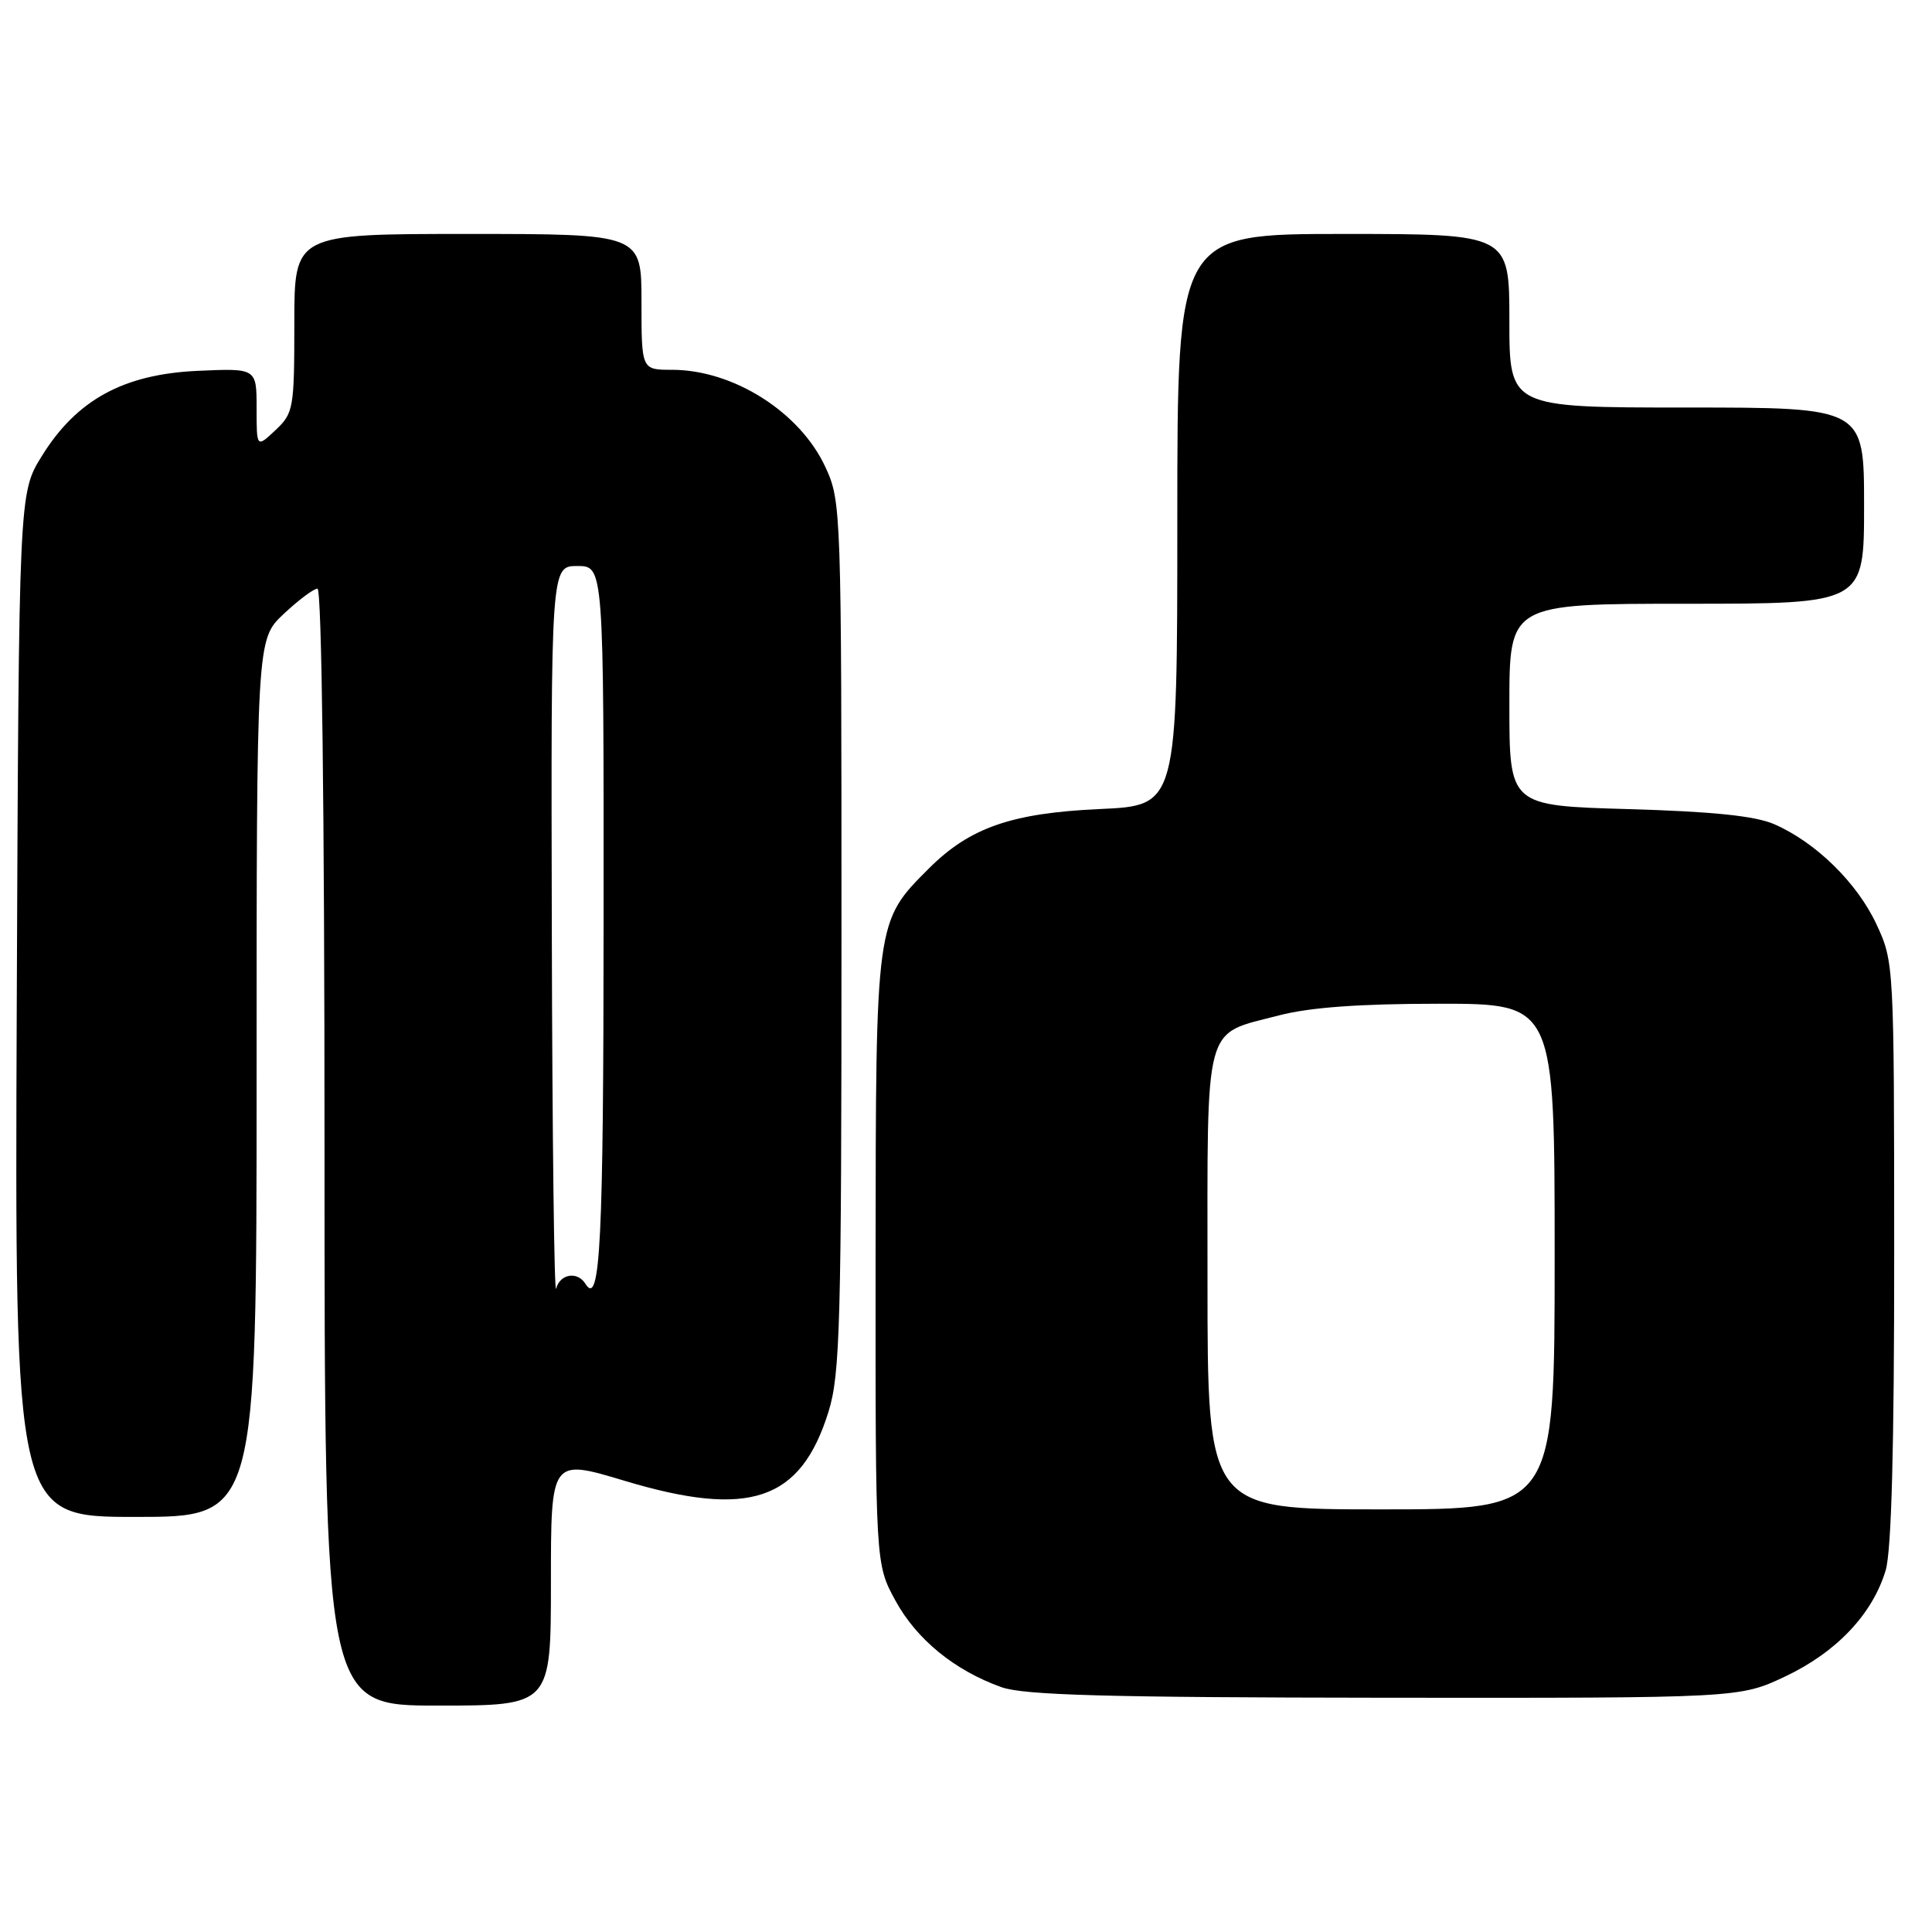 <?xml version="1.0" encoding="UTF-8" standalone="no"?>
<!DOCTYPE svg PUBLIC "-//W3C//DTD SVG 1.1//EN" "http://www.w3.org/Graphics/SVG/1.1/DTD/svg11.dtd" >
<svg xmlns="http://www.w3.org/2000/svg" xmlns:xlink="http://www.w3.org/1999/xlink" version="1.1" viewBox="0 0 256 256">
 <g >
 <path fill="currentColor"
d=" M 73.00 209.64 C 73.00 193.28 73.00 193.28 82.75 196.21 C 99.32 201.19 106.11 198.89 109.79 187.03 C 111.32 182.08 111.50 175.48 111.50 124.00 C 111.50 67.43 111.47 66.43 109.37 61.89 C 106.00 54.60 97.17 49.00 89.03 49.00 C 85.00 49.00 85.00 49.00 85.00 40.00 C 85.00 31.00 85.00 31.00 62.00 31.00 C 39.00 31.00 39.00 31.00 39.00 42.83 C 39.00 54.15 38.89 54.75 36.50 57.00 C 34.00 59.35 34.00 59.35 34.00 54.07 C 34.00 48.79 34.00 48.79 26.17 49.14 C 16.35 49.59 10.14 52.99 5.53 60.45 C 2.50 65.34 2.50 65.34 2.22 133.17 C 1.95 201.00 1.95 201.00 17.97 201.00 C 34.00 201.00 34.00 201.00 34.00 142.87 C 34.00 84.74 34.00 84.74 37.57 81.37 C 39.54 79.52 41.56 78.00 42.07 78.00 C 42.63 78.00 43.00 107.12 43.00 152.00 C 43.00 226.00 43.00 226.00 58.00 226.00 C 73.00 226.00 73.00 226.00 73.00 209.64 Z  M 236.57 222.13 C 243.35 218.92 248.12 213.88 249.86 208.08 C 250.63 205.51 251.00 191.78 250.99 165.88 C 250.98 127.79 250.96 127.46 248.65 122.49 C 246.08 116.97 240.58 111.59 235.07 109.20 C 232.54 108.11 226.92 107.53 215.75 107.21 C 200.00 106.76 200.00 106.76 200.00 93.38 C 200.00 80.00 200.00 80.00 223.50 80.00 C 247.00 80.00 247.00 80.00 247.00 67.00 C 247.00 54.00 247.00 54.00 223.50 54.00 C 200.00 54.00 200.00 54.00 200.00 42.50 C 200.00 31.00 200.00 31.00 178.00 31.00 C 156.00 31.00 156.00 31.00 156.00 68.87 C 156.00 106.74 156.00 106.74 145.75 107.20 C 134.05 107.73 128.50 109.66 123.09 115.07 C 116.01 122.14 116.05 121.88 116.02 166.86 C 116.00 207.23 116.00 207.23 118.64 212.07 C 121.44 217.22 126.48 221.34 132.70 223.56 C 135.69 224.62 146.56 224.92 183.50 224.96 C 230.50 225.00 230.50 225.00 236.57 222.13 Z  M 73.12 123.75 C 73.00 75.00 73.00 75.00 76.50 75.00 C 80.00 75.00 80.00 75.00 79.98 121.75 C 79.97 164.59 79.54 173.29 77.57 170.11 C 76.52 168.41 74.20 168.79 73.69 170.75 C 73.44 171.71 73.18 150.56 73.12 123.75 Z  M 160.00 169.65 C 160.00 134.90 159.38 137.18 169.49 134.54 C 173.59 133.48 180.15 133.00 190.71 133.00 C 206.00 133.00 206.00 133.00 206.00 166.50 C 206.00 200.00 206.00 200.00 183.00 200.00 C 160.00 200.00 160.00 200.00 160.00 169.65 Z "/>
</g>
</svg>